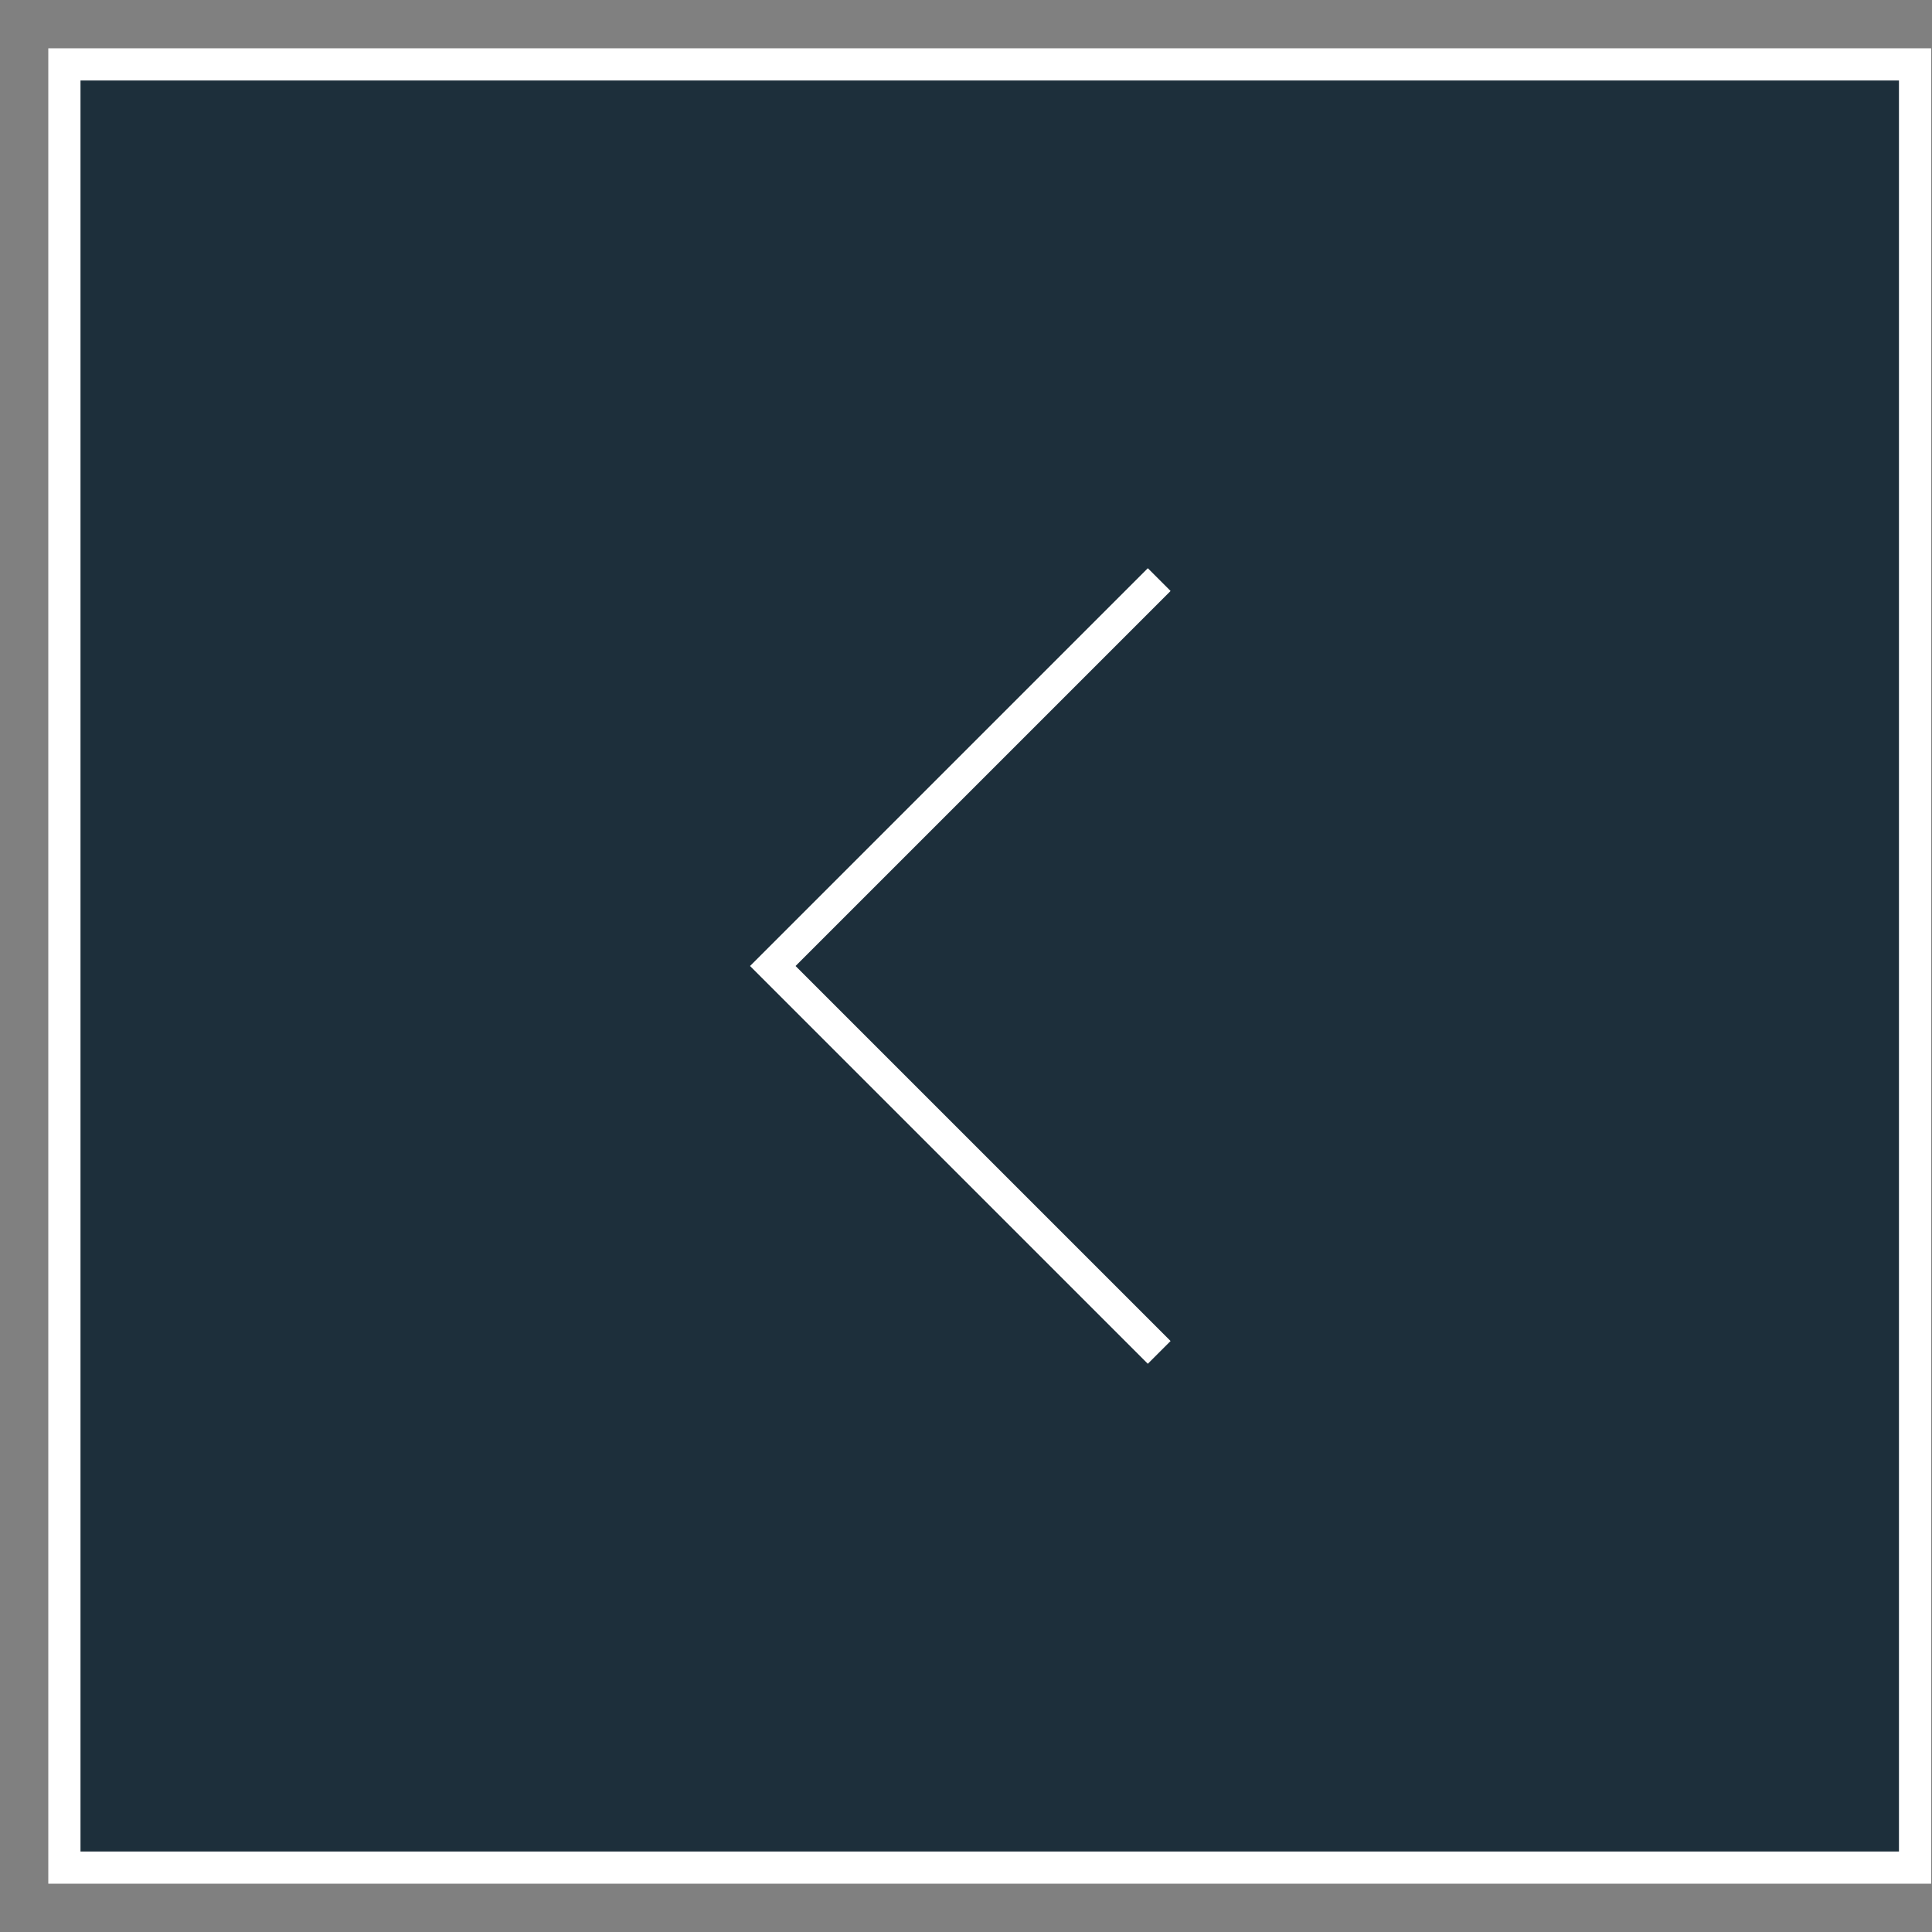 <svg width="30" height="30" viewBox="0 0 30 30" fill="none" xmlns="http://www.w3.org/2000/svg">
<rect x="0" y="0" width="30" height="30" fill="#808080" stroke="none"/>
<path d="M29.737 1V29H1V1H29.737Z" fill="#1D2F3B" stroke="white" stroke-width="0.5"/>
<path d="M18 9L12 15L18 21" stroke="white" stroke-width="0.5"/>
</svg>

